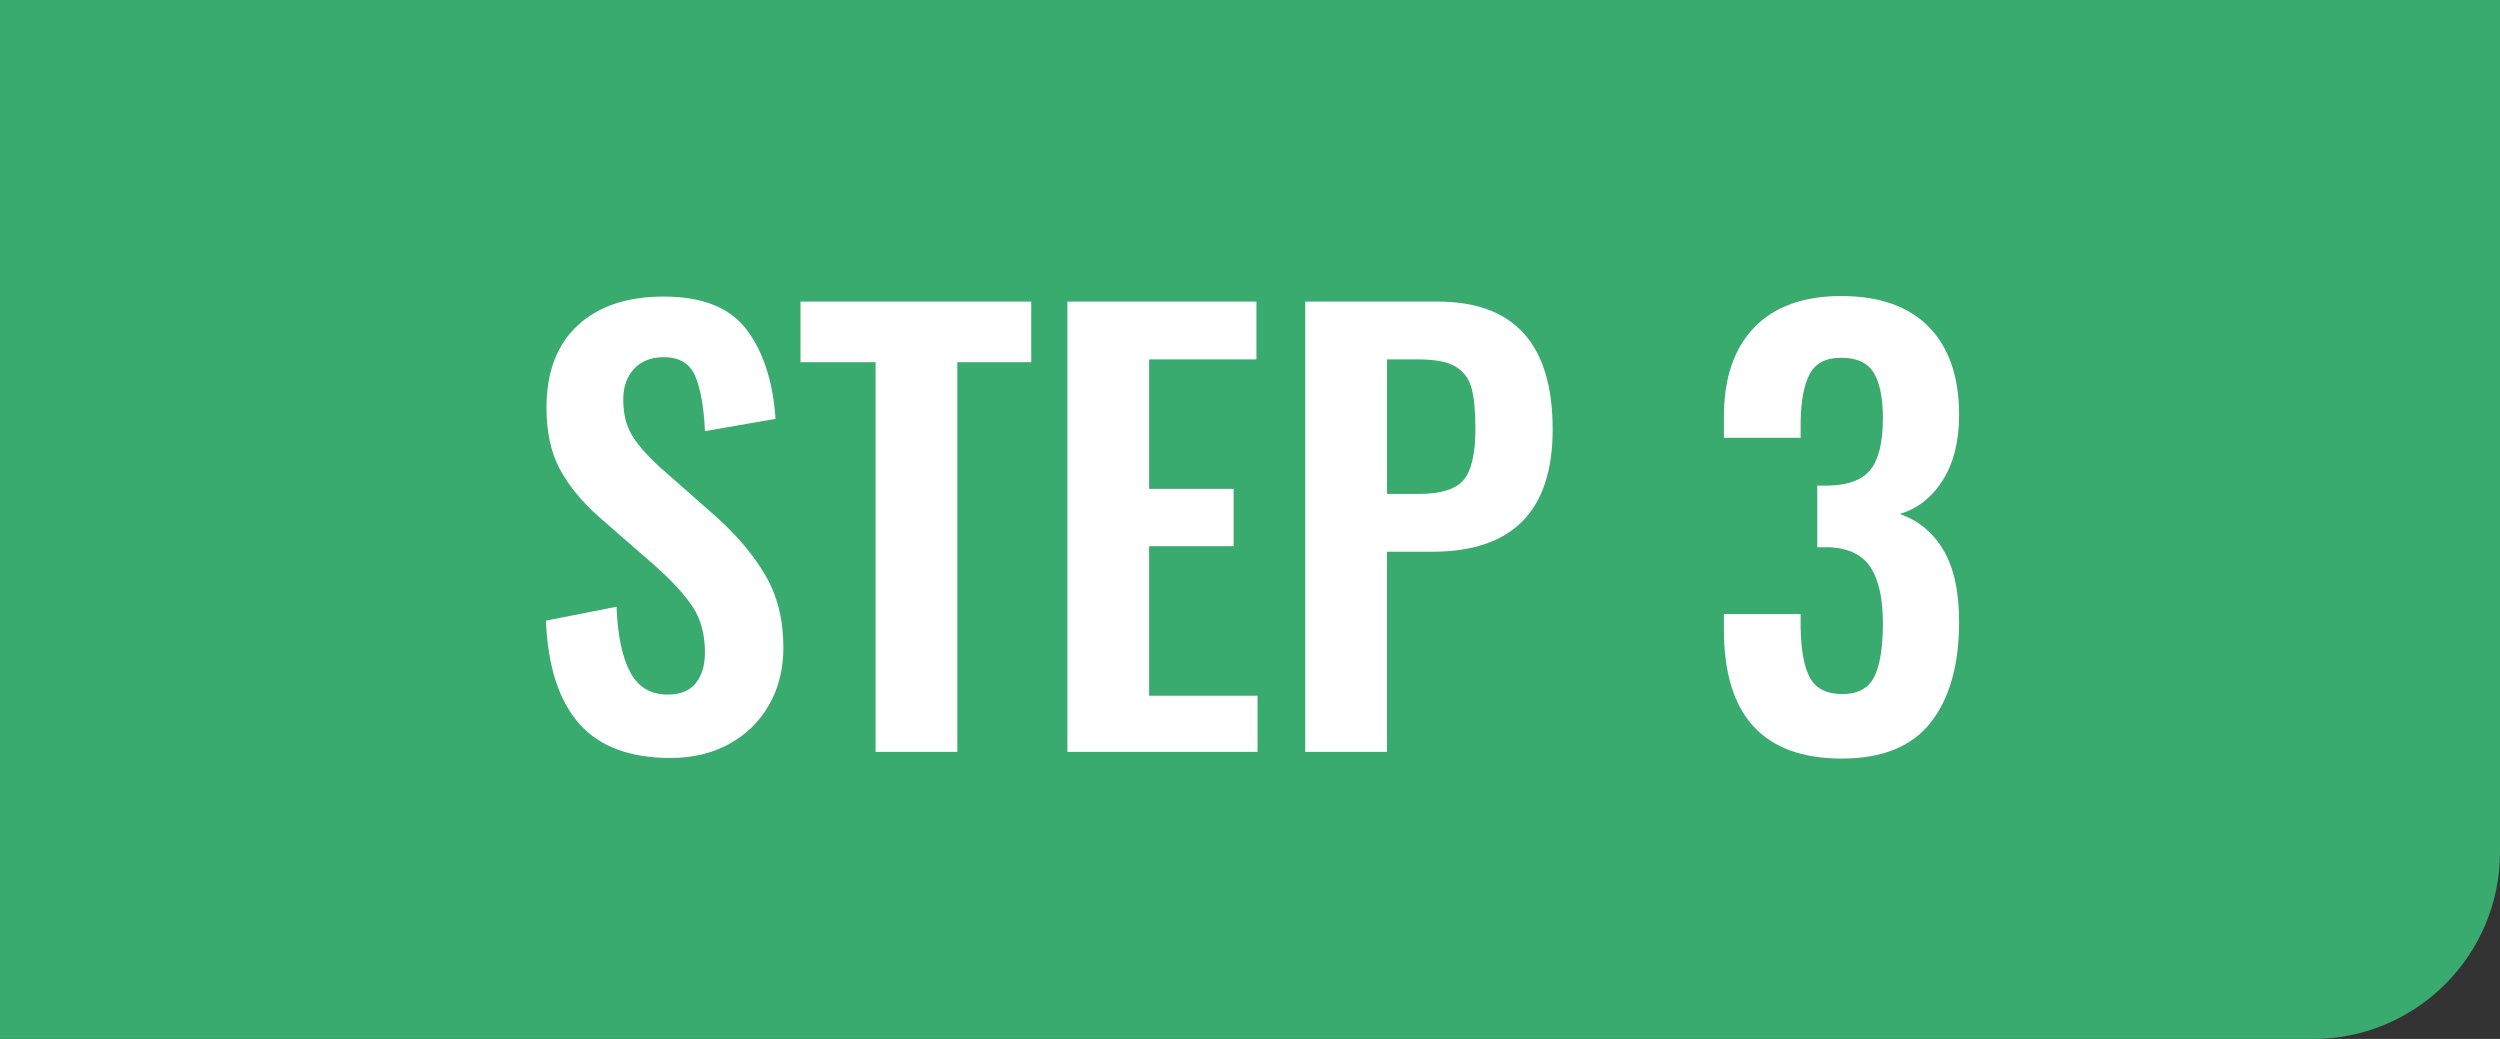 <?xml version="1.0" encoding="utf-8"?>
<!-- Generator: Adobe Illustrator 23.0.1, SVG Export Plug-In . SVG Version: 6.00 Build 0)  -->
<svg version="1.1" id="Layer_1" xmlns="http://www.w3.org/2000/svg" xmlns:xlink="http://www.w3.org/1999/xlink" x="0px" y="0px"
	 viewBox="0 0 77 32" style="enable-background:new 0 0 77 32;" xml:space="preserve">
<rect x="0" y="0" width="77" height="32" fill="#333333" stroke="none"/>
<style type="text/css">
	.st0{fill:#39AB6F;}
	.st1{fill:#FFFFFF;}
</style>
<g>
	<path class="st0" d="M71.24,32H0V0h77v26.24C77,29.421,74.421,32,71.24,32z"/>
	<g>
		<path class="st1" d="M17.834,22.284c-0.622-0.708-0.962-1.764-1.019-3.168l2.174-0.428
			c0.034,0.879,0.174,1.55,0.419,2.012s0.631,0.693,1.156,0.693c0.388,0,0.676-0.117,0.865-0.351
			c0.189-0.234,0.283-0.551,0.283-0.95c0-0.548-0.123-1.011-0.368-1.388c-0.246-0.376-0.631-0.799-1.156-1.267
			l-1.747-1.523c-0.537-0.479-0.939-0.974-1.207-1.481c-0.269-0.508-0.402-1.133-0.402-1.875
			c0-1.096,0.319-1.94,0.959-2.534c0.639-0.593,1.524-0.89,2.654-0.89c1.187,0,2.038,0.34,2.551,1.019
			c0.514,0.68,0.81,1.596,0.891,2.748l-2.174,0.377c-0.035-0.742-0.135-1.308-0.3-1.695
			c-0.166-0.388-0.488-0.582-0.967-0.582c-0.388,0-0.694,0.12-0.916,0.359c-0.223,0.24-0.334,0.554-0.334,0.941
			c0,0.445,0.091,0.816,0.274,1.113s0.468,0.622,0.856,0.976l1.73,1.524c0.65,0.582,1.158,1.187,1.524,1.815
			c0.365,0.628,0.548,1.364,0.548,2.209c0,0.662-0.145,1.25-0.436,1.764s-0.7,0.916-1.225,1.207
			s-1.13,0.436-1.815,0.436C19.395,23.345,18.456,22.992,17.834,22.284z"/>
		<path class="st1" d="M26.968,11.155h-2.312V9.289h7.106v1.866h-2.277v12.002h-2.517V11.155z"/>
		<path class="st1" d="M32.876,9.289h5.822v1.78h-3.305v3.989h2.603v1.764h-2.603v4.606h3.339v1.73h-5.856V9.289z"/>
		<path class="st1" d="M40.203,9.289h4.076c2.362,0,3.543,1.312,3.543,3.938c0,2.512-1.238,3.767-3.715,3.767h-1.387
			v6.164h-2.518V9.289z M43.696,15.213c0.685,0,1.147-0.145,1.388-0.436c0.239-0.291,0.359-0.814,0.359-1.566
			c0-0.548-0.041-0.968-0.12-1.259c-0.08-0.291-0.243-0.511-0.488-0.659s-0.625-0.223-1.139-0.223h-0.976v4.144
			H43.696z"/>
		<path class="st1" d="M53.096,19.39v-0.479h2.363v0.411c0.012,0.707,0.108,1.227,0.291,1.558
			s0.514,0.497,0.993,0.497s0.808-0.178,0.984-0.531s0.266-0.901,0.266-1.644c0-0.754-0.123-1.324-0.368-1.712
			c-0.246-0.389-0.665-0.6-1.259-0.634h-0.394v-1.9h0.342c0.617-0.012,1.051-0.177,1.302-0.496
			c0.251-0.32,0.377-0.845,0.377-1.576c0-0.627-0.095-1.096-0.282-1.403c-0.19-0.309-0.522-0.463-1.002-0.463
			c-0.469,0-0.791,0.166-0.967,0.497c-0.178,0.331-0.272,0.821-0.283,1.473v0.496h-2.363v-0.65
			c0-1.188,0.311-2.103,0.934-2.748s1.516-0.968,2.68-0.968c1.176,0,2.074,0.317,2.697,0.95
			c0.621,0.634,0.933,1.539,0.933,2.714c0,0.81-0.169,1.481-0.505,2.012c-0.337,0.531-0.779,0.877-1.327,1.036
			c0.57,0.194,1.019,0.562,1.344,1.105s0.488,1.281,0.488,2.217c0,1.324-0.291,2.357-0.874,3.1
			c-0.582,0.742-1.494,1.112-2.738,1.112C54.307,23.362,53.096,22.039,53.096,19.39z"/>
	</g>
</g>
</svg>
